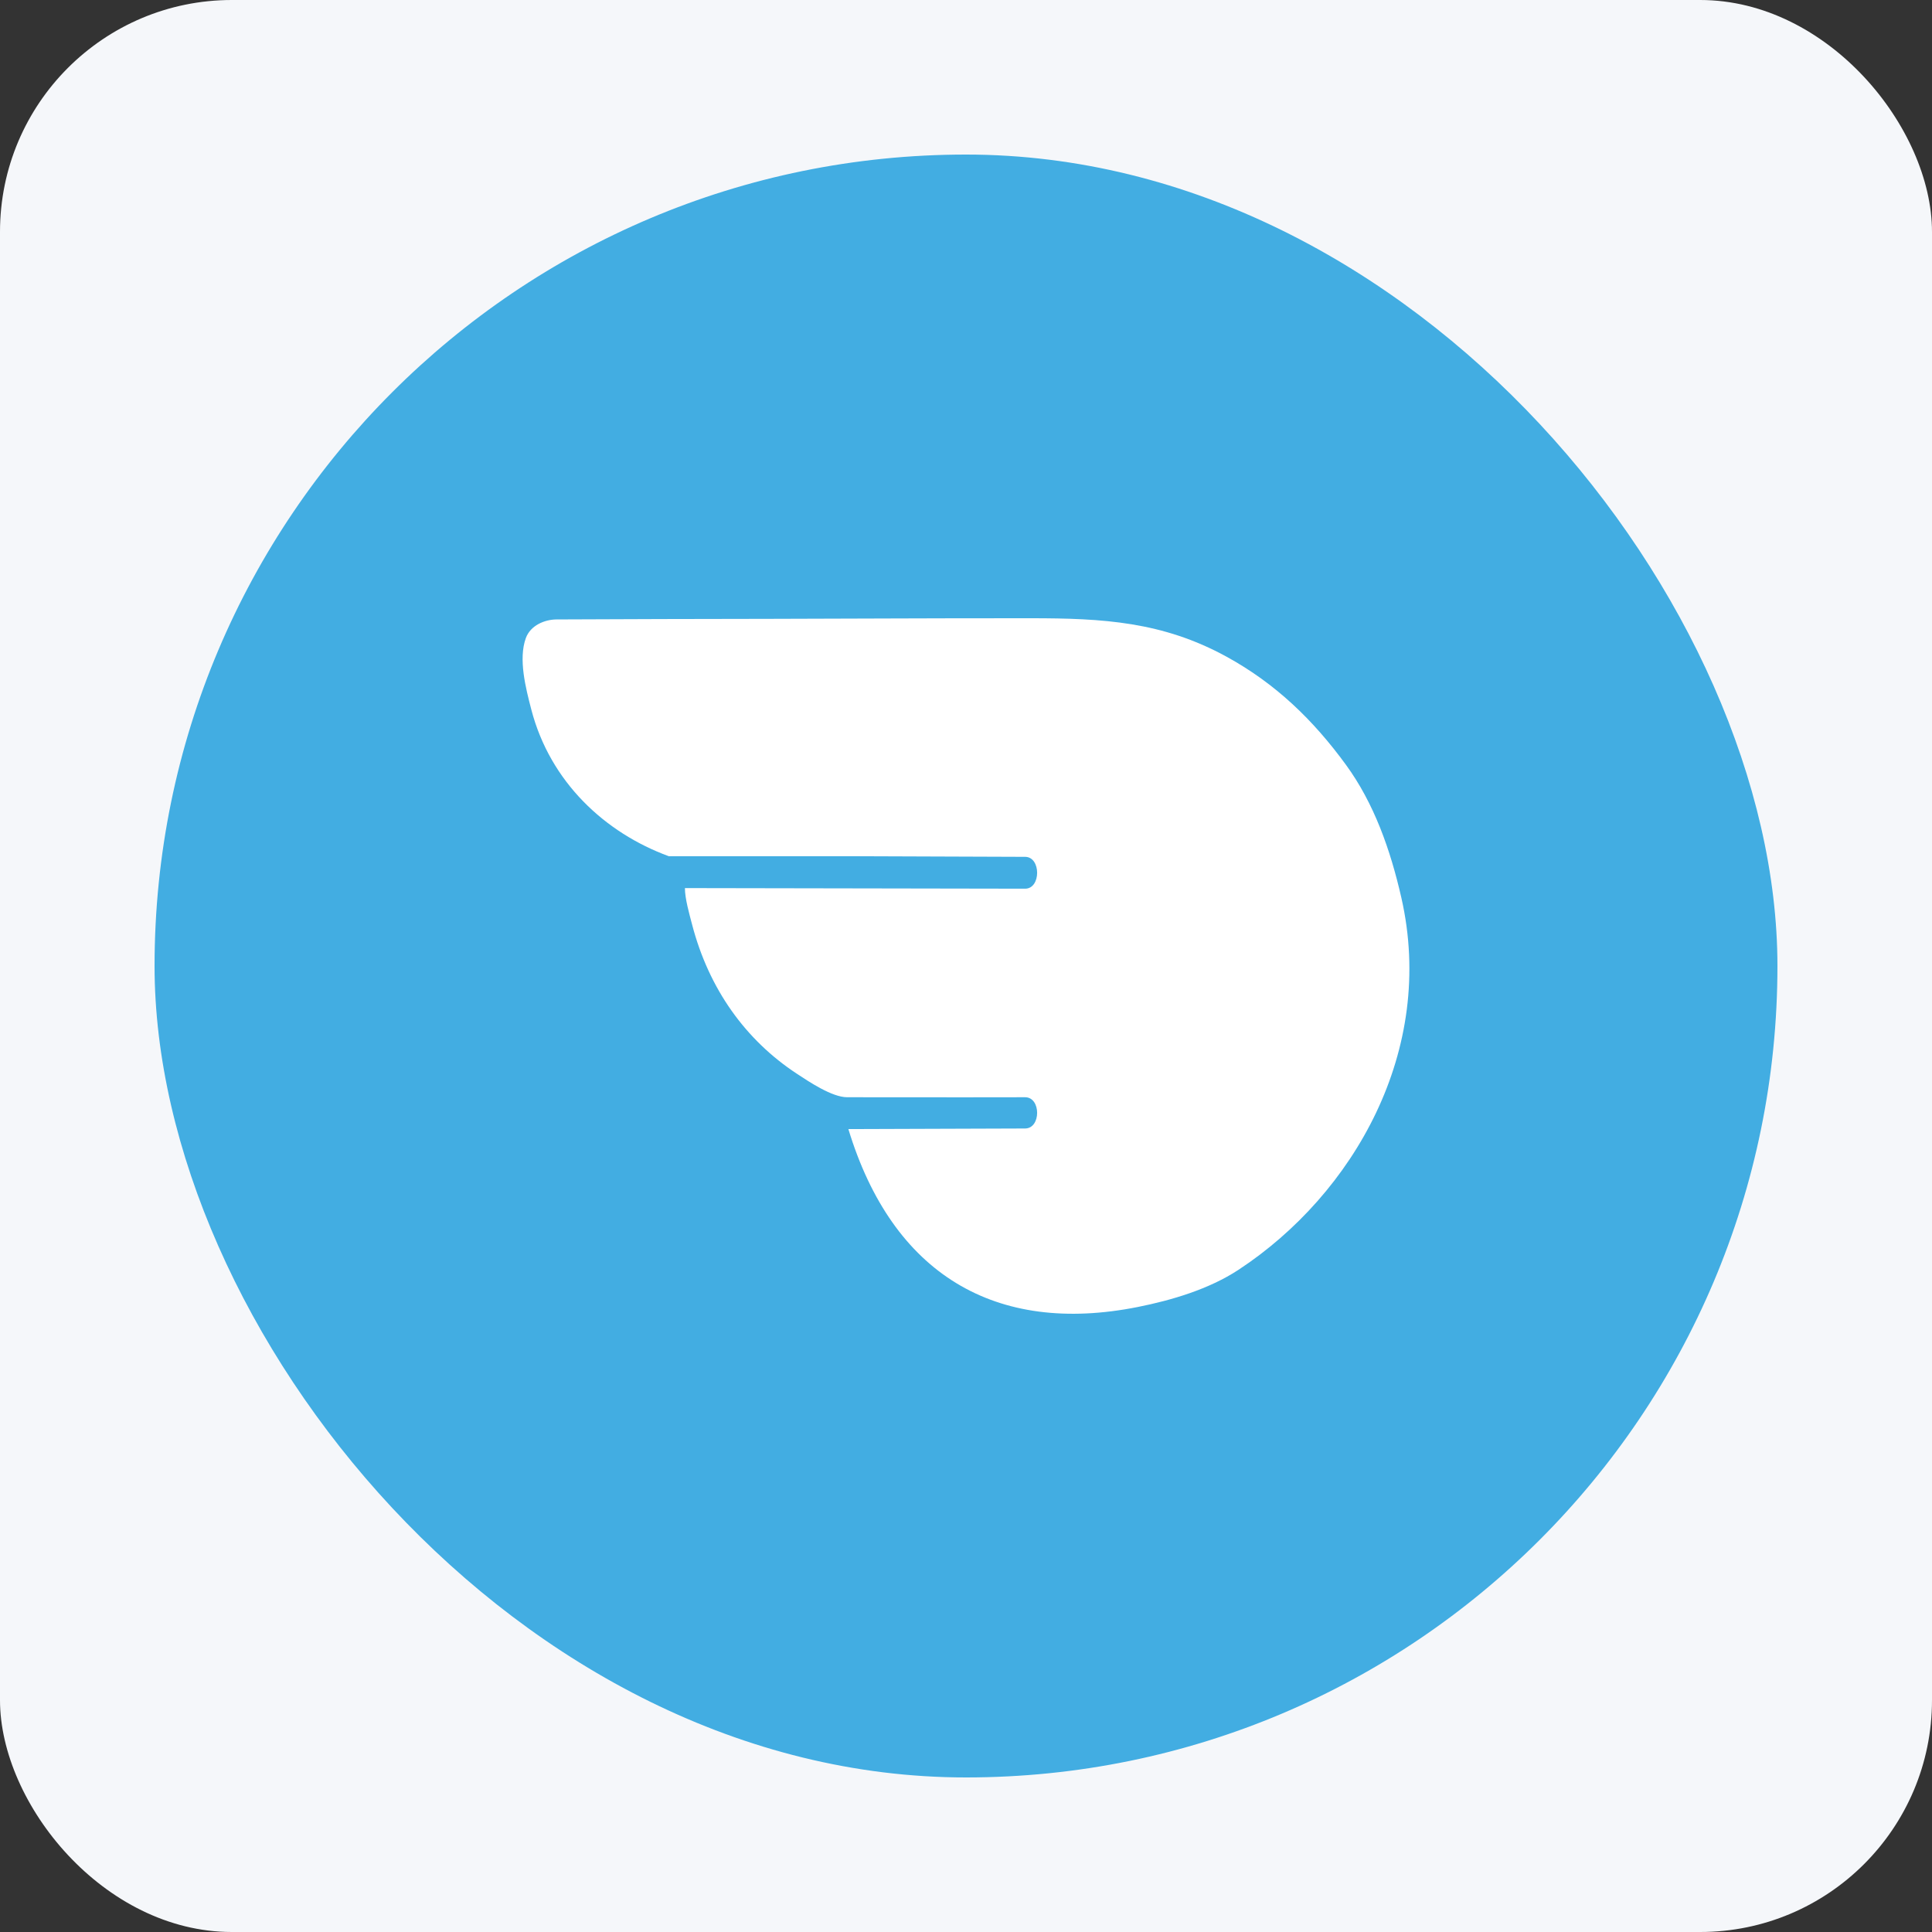 <svg width="500" height="500" viewBox="0 0 500 500" fill="none" xmlns="http://www.w3.org/2000/svg">
<rect x="0" y="0" width="500" height="500" fill="#333333" stroke="none"/>
<rect width="500" height="500" rx="60" fill="#F5F7FA"/>
<rect x="40" y="40" width="420" height="420" rx="210" fill="#42ADE2"/>
<path fill-rule="evenodd" clip-rule="evenodd" d="M265.3 221.749L222.46 221.593H173.099C156.549 215.542 142.387 202.379 137.506 183.642C136.059 178.085 134.113 170.548 136.088 165.133C137.292 161.832 140.977 160.328 144.029 160.311C162.464 160.209 180.898 160.192 199.333 160.156C233.224 160.088 232.888 160 266.78 160C285.396 160 300.874 160.873 317.433 169.954C330.12 176.912 339.848 186.3 348.346 197.952C355.594 207.888 359.836 219.897 362.668 232.325C371.677 271.847 350.306 309.022 320.553 328.603C312.873 333.658 303.197 336.505 294.461 338.247C257.627 345.593 230.976 329.779 219.559 292.207L242.429 292.13L265.3 292.052C269.445 292.036 269.445 283.964 265.3 283.964C265.3 283.964 238.61 284.016 219.23 283.964C215.317 283.954 209.361 279.946 206.204 277.868C192.983 269.168 183.471 256 179.105 239.239C178.398 236.525 177.256 232.565 177.256 229.837L265.3 229.992C269.445 230.002 269.445 221.756 265.3 221.749Z" fill="white"/>
</svg>
